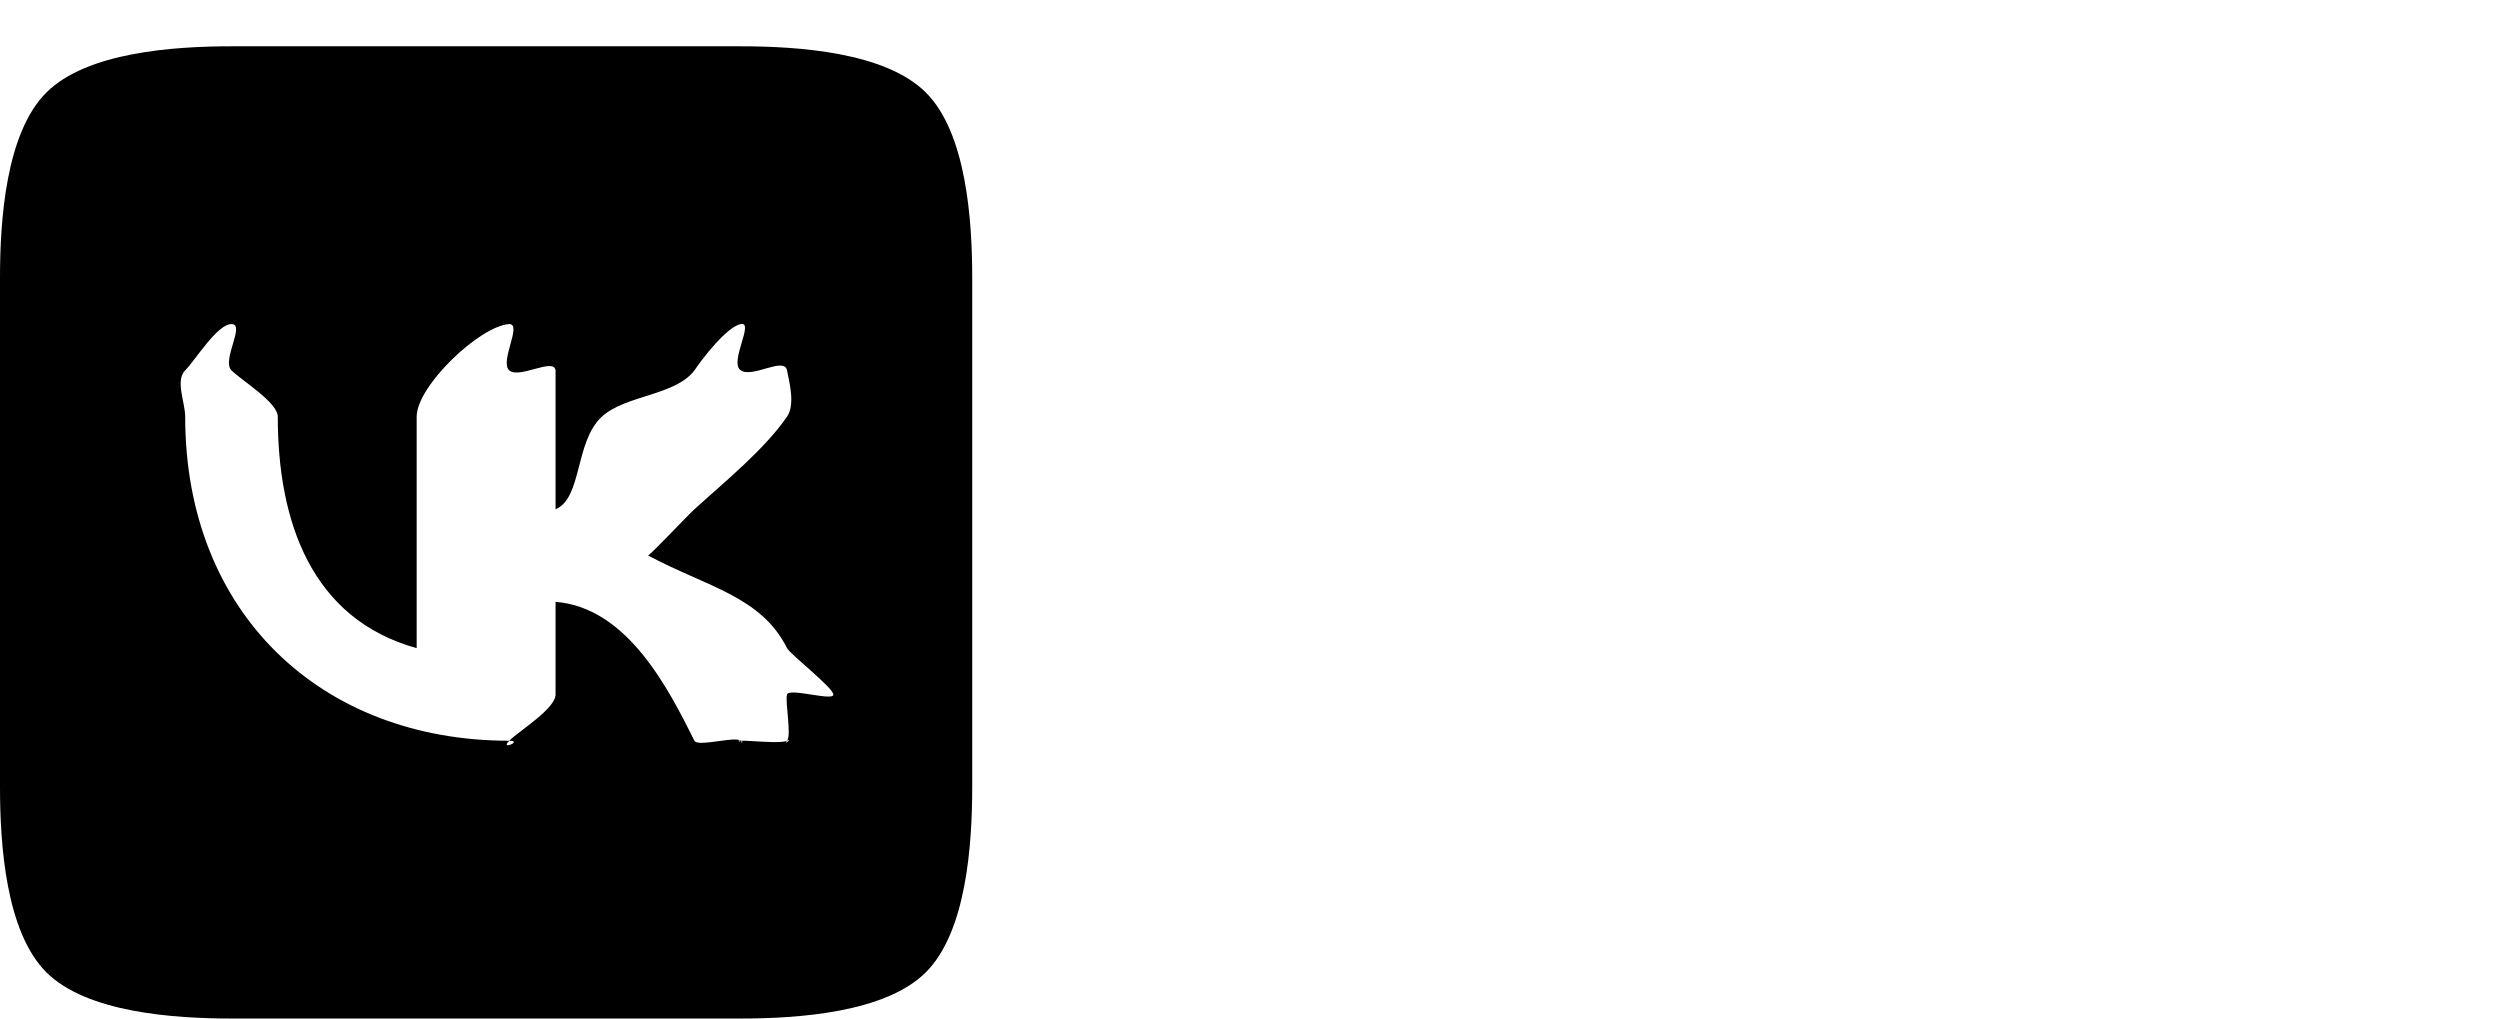 <svg width="54" height="22" viewBox="0 0 54 22" fill="none" xmlns="http://www.w3.org/2000/svg">
<!-- <g id="smm">
<g id="Group">
<path id="Vector" d="M32 7C32 1.21739 38.1538 1 43 1C47.8462 1 53 1.21739 53 7C53 13.6087 47 6 47 6H38C38 6 32 13.6087 32 7ZM38 8C38 8 34 12.5652 34 20H51C51 12.5652 47 8 47 8H38Z" stroke="black" stroke-width="1.75" stroke-linecap="round" stroke-linejoin="round"/>
<path id="Vector_2" d="M42 18C43.6569 18 45 16.933 45 15C45 13.067 43.6569 11 42 11C40.3431 11 39 13.067 39 15C39 16.933 40.3431 18 42 18Z" stroke="black" stroke-width="1.75" stroke-linecap="round" stroke-linejoin="round"/>
</g> -->
<g id="Group_2">
<g id="Vector_3">
<path fill-rule="evenodd" clip-rule="evenodd" d="M5 1C3.762 1 1.875 1.125 1 2C0.125 2.875 0 4.762 0 6V17C0 18.238 0.125 20.125 1 21C1.875 21.875 3.762 22 5 22H16C17.238 22 19.125 21.875 20 21C20.875 20.125 21 18.238 21 17V6C21 4.762 20.875 2.875 20 2C19.125 1.125 17.238 1 16 1H5ZM17 9C17.172 8.743 17.061 8.303 17 8C16.939 7.697 16.257 8.172 16 8C15.743 7.828 16.303 6.939 16 7C15.697 7.061 15.172 7.743 15 8C14.587 8.548 13.506 8.533 13 9C12.413 9.541 12.579 10.76 12 11V8C11.967 7.716 11.213 8.19 11 8C10.787 7.81 11.286 7 11 7C10.368 7.036 9 8.336 9 9V14C6.727 13.37 6 11.267 6 9C6 8.691 5.219 8.219 5 8C4.781 7.781 5.309 7 5 7C4.691 7 4.219 7.781 4 8C3.781 8.219 4 8.691 4 9C4 13.237 6.928 16 11 16C10.781 16.219 11.309 16 11 16C11.219 15.781 12 15.309 12 15V13C13.554 13.124 14.438 14.877 15 16C15.066 16.142 15.884 15.895 16 16C15.853 15.948 16.116 16.105 16 16C15.844 16.01 16.147 16.052 16 16C16.156 15.99 16.86 16.07 17 16C16.898 16.119 17.14 15.93 17 16C17.102 15.881 16.953 15.149 17 15C17.047 14.851 18.015 15.156 18 15C17.985 14.844 17.074 14.137 17 14C16.442 12.883 15.281 12.681 14 12C14.173 11.859 14.831 11.155 15 11C15.643 10.414 16.506 9.716 17 9Z" fill="black"/>
<!-- </g> -->
</g>
</g>
</svg>
